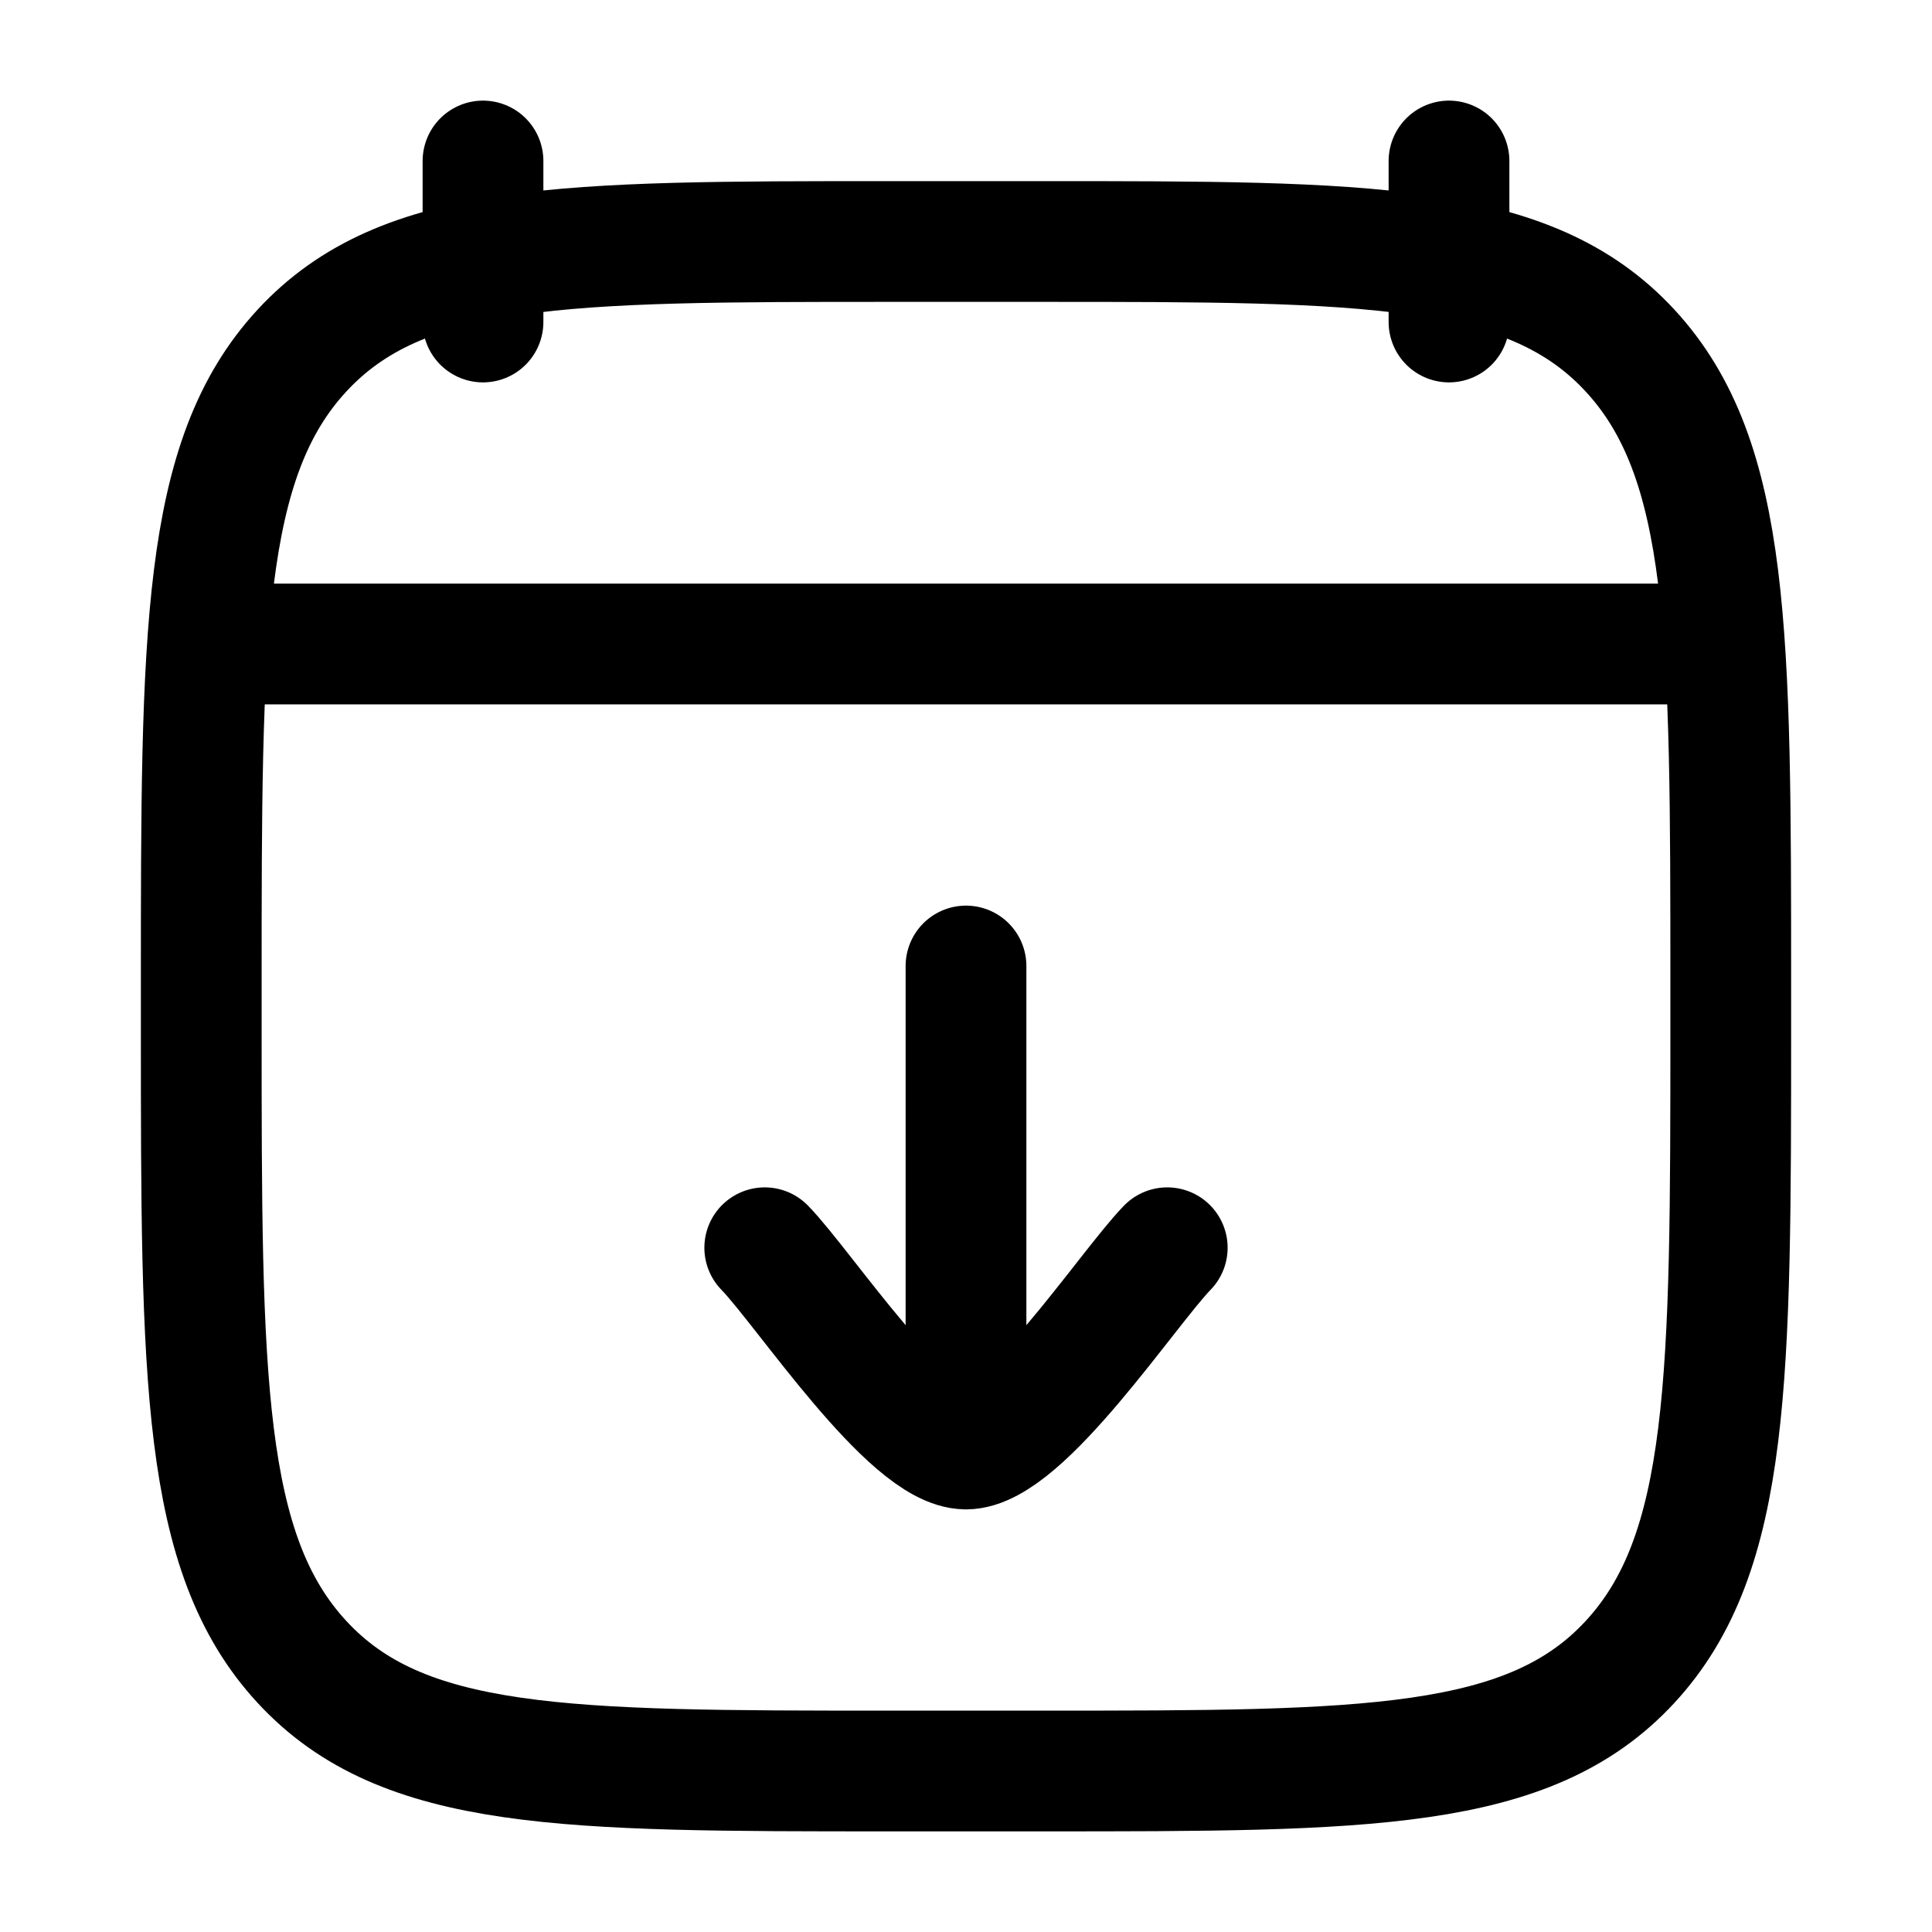 <svg viewBox="0 0 24 24" fill="none" xmlns="http://www.w3.org/2000/svg"><path d="M18 2V4M6 2V4" stroke="currentColor" stroke-width="1.5" stroke-linecap="round" stroke-linejoin="round"/><path d="M3 8H21" stroke="currentColor" stroke-width="1.5" stroke-linecap="round" stroke-linejoin="round"/><path d="M2.5 12.243C2.5 7.886 2.5 5.707 3.752 4.354C5.004 3 7.019 3 11.05 3H12.95C16.98 3 18.996 3 20.248 4.354C21.5 5.707 21.5 7.886 21.5 12.243V12.757C21.5 17.114 21.5 19.293 20.248 20.646C18.996 22 16.98 22 12.95 22H11.05C7.019 22 5.004 22 3.752 20.646C2.5 19.293 2.5 17.114 2.5 12.757V12.243Z" stroke="currentColor" stroke-width="1.5" stroke-linecap="round" stroke-linejoin="round"/><path d="M9.5 15.5C9.992 16.006 11.3 18 12 18M14.5 15.5C14.008 16.006 12.7 18 12 18M12 18V12" stroke="currentColor" stroke-width="1.5" stroke-linecap="round" stroke-linejoin="round"/></svg>